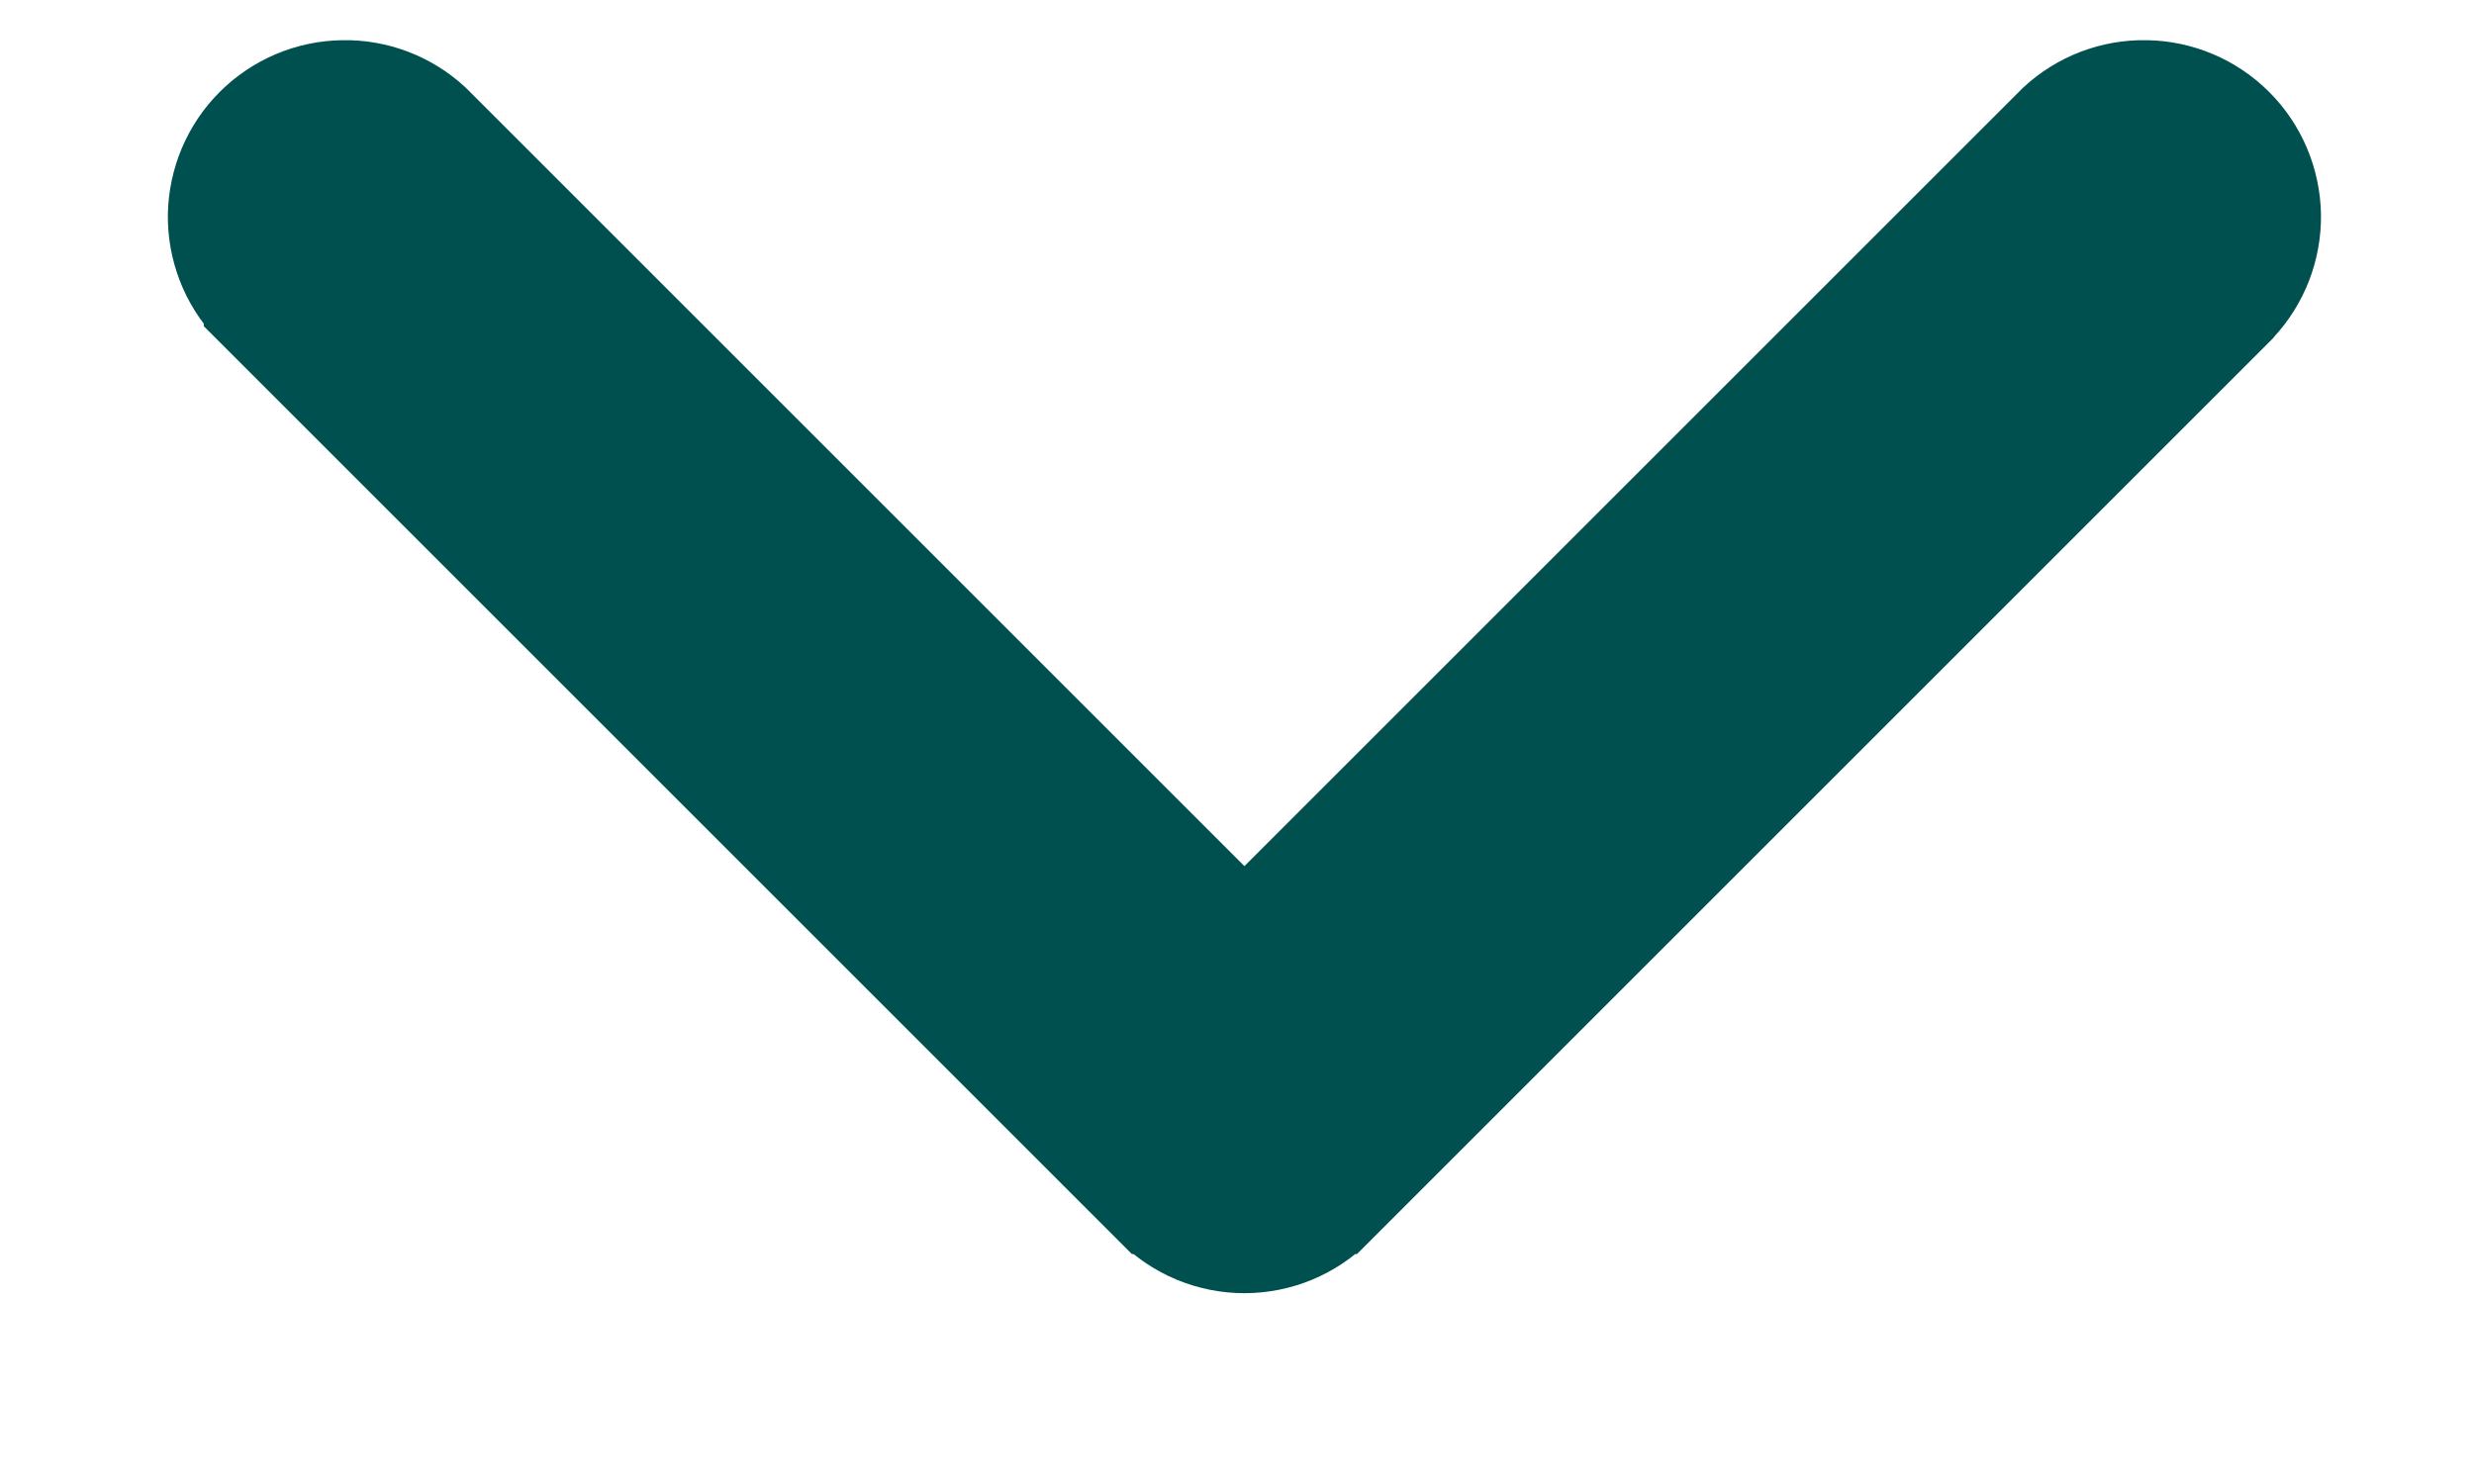 <svg width="10" height="6" viewBox="0 0 10 6" fill="none" xmlns="http://www.w3.org/2000/svg">
<path d="M5.411 4.895L5.412 4.895L9.057 1.25L9.057 1.25L9.061 1.245C9.156 1.143 9.208 1.008 9.206 0.868C9.203 0.728 9.147 0.595 9.048 0.496C8.949 0.397 8.815 0.34 8.675 0.338C8.536 0.335 8.4 0.387 8.298 0.482L8.298 0.482L8.293 0.487L5.03 3.75L1.767 0.487L1.767 0.487L1.762 0.482C1.66 0.387 1.524 0.335 1.385 0.338C1.245 0.34 1.111 0.397 1.012 0.496C0.913 0.595 0.857 0.728 0.854 0.868C0.852 1.008 0.904 1.143 0.999 1.245L0.999 1.246L1.003 1.25L4.648 4.895L4.649 4.895C4.75 4.996 4.887 5.053 5.03 5.053C5.173 5.053 5.31 4.996 5.411 4.895Z" fill="#005050" stroke="#005050" stroke-width="0.351"/>
</svg>
